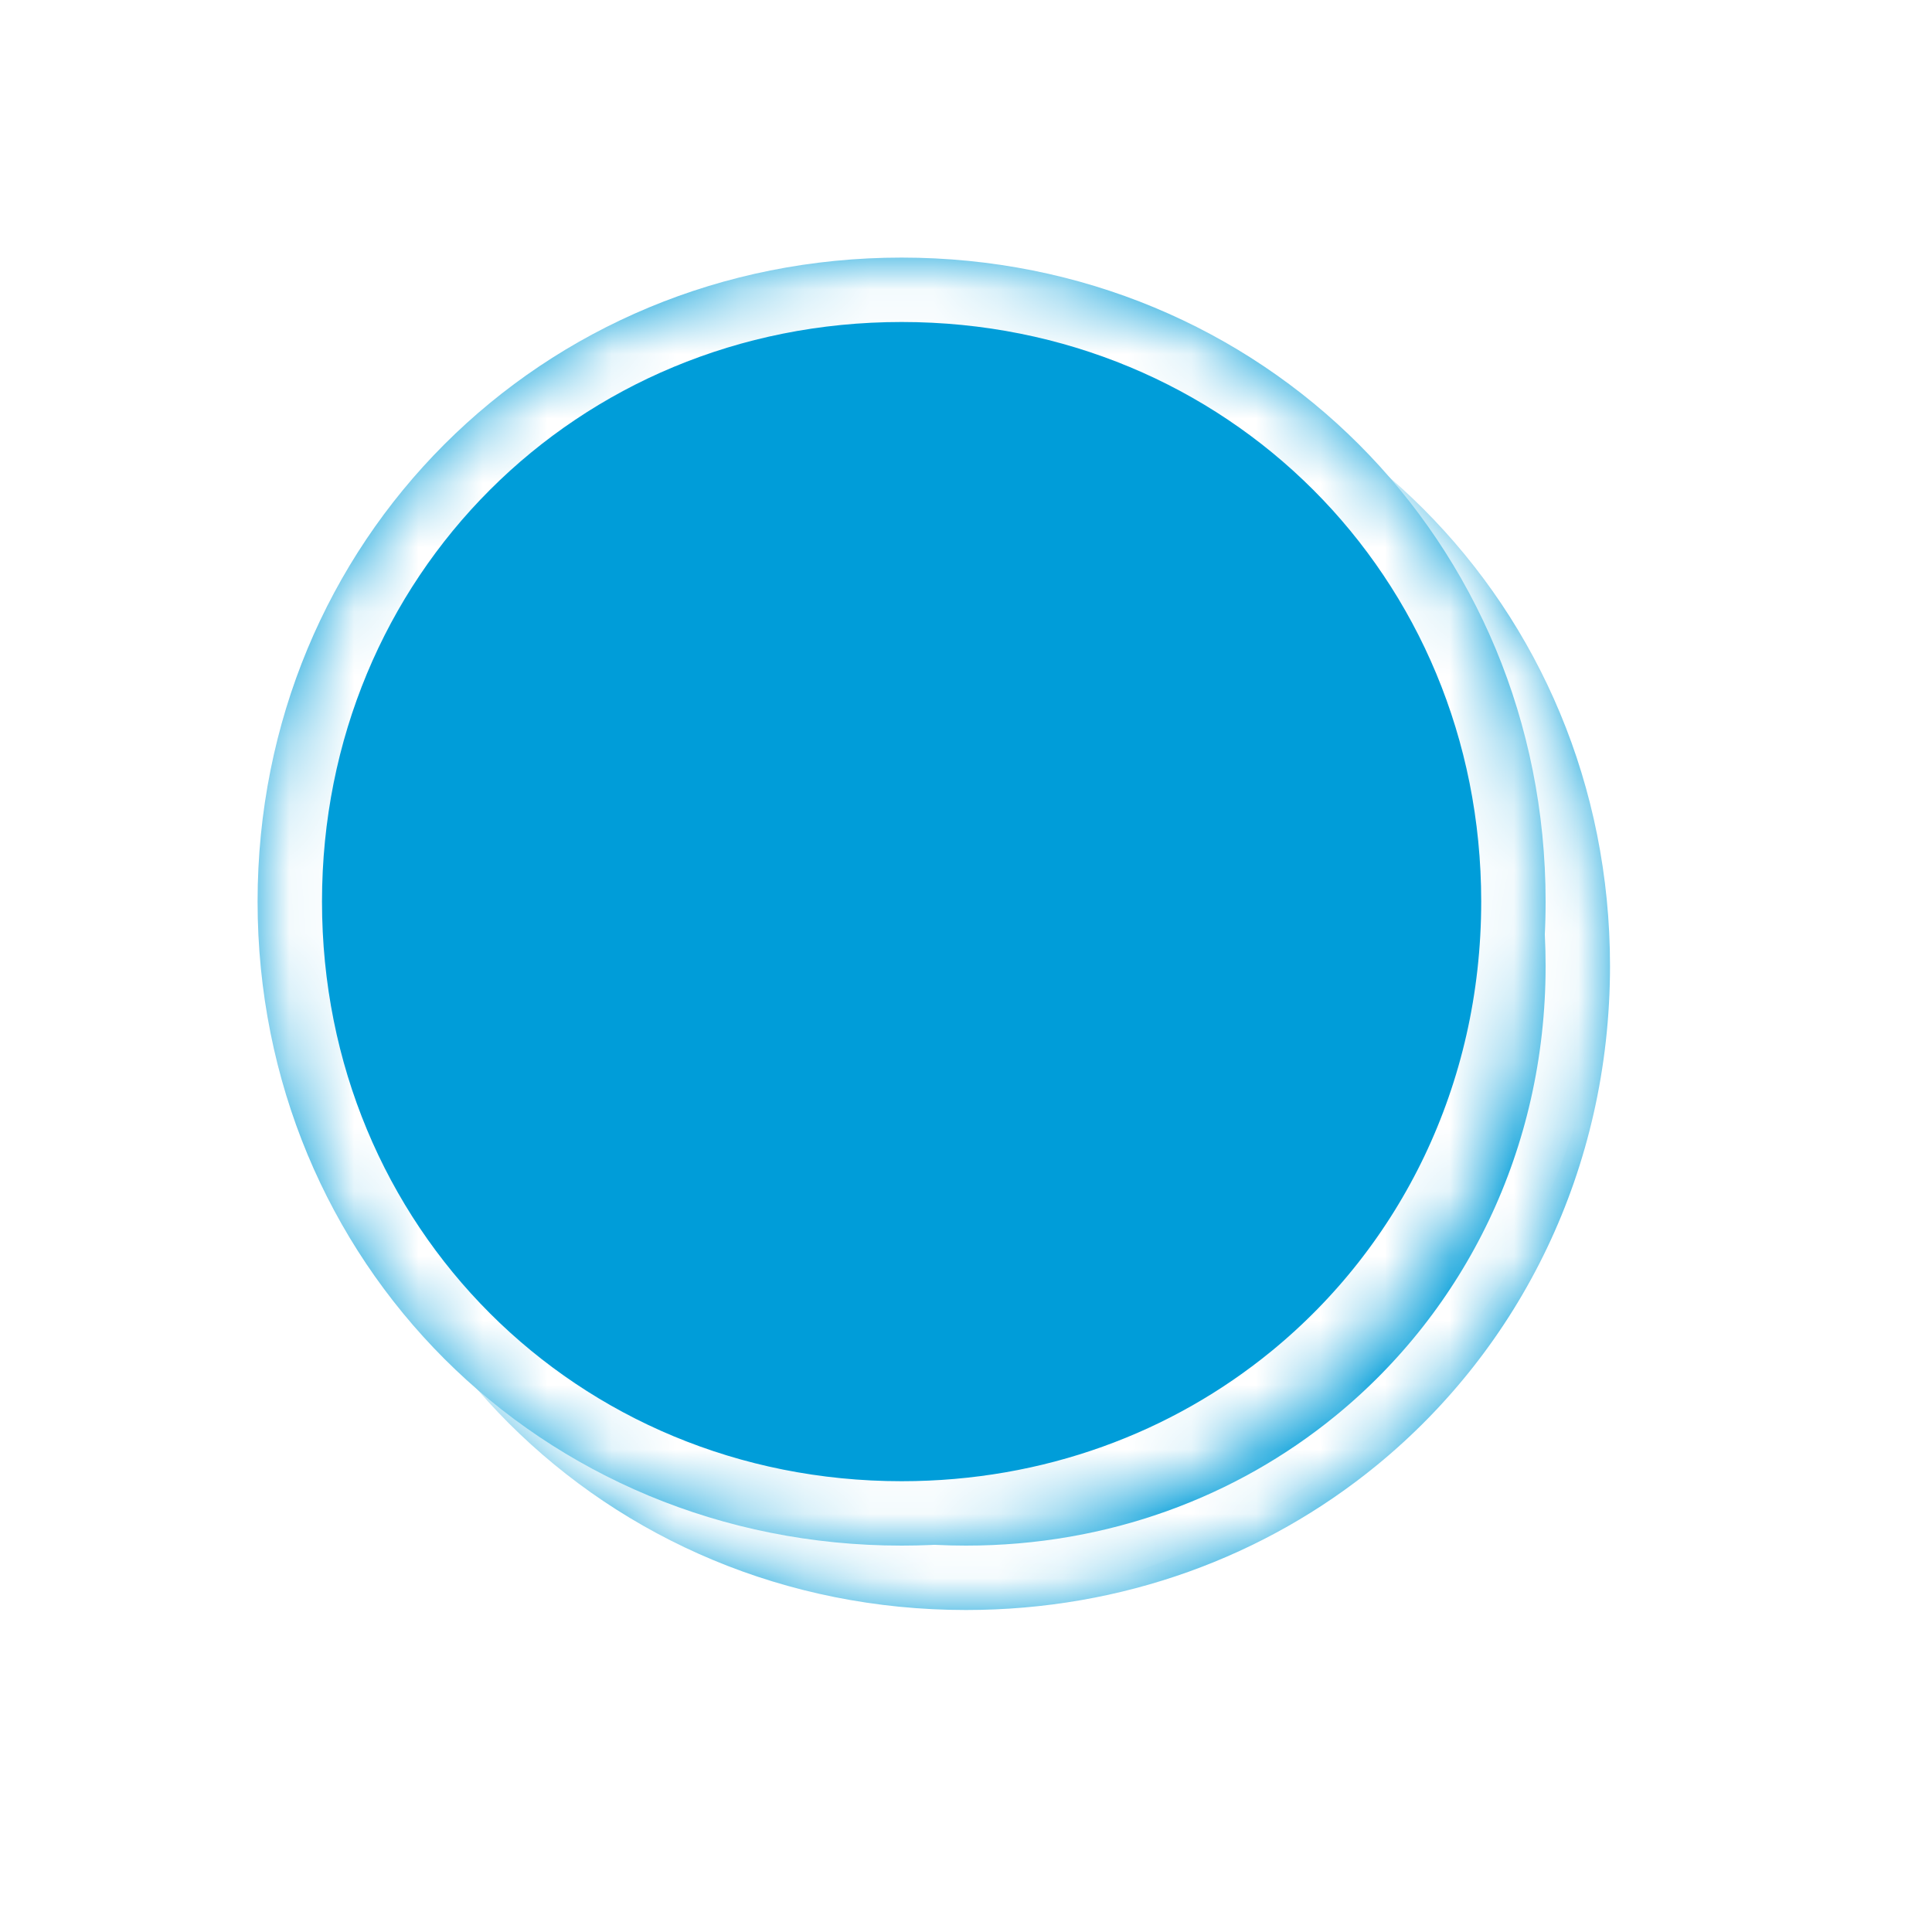 ﻿<?xml version="1.0" encoding="utf-8"?>
<svg version="1.1" xmlns:xlink="http://www.w3.org/1999/xlink" width="30px" height="30px" xmlns="http://www.w3.org/2000/svg">
  <defs>
    <mask fill="white" id="clip2">
      <path d="M 0 10  C 0 4.4  4.4 0  10 0  C 15.6 0  20 4.4  20 10  C 20 13.158  18.601 15.934  16.377 17.754  C 14.656 19.163  12.442 20  10 20  C 4.4 20  0 15.6  0 10  Z " fill-rule="evenodd" />
    </mask>
    <filter x="220px" y="358px" width="30px" height="30px" filterUnits="userSpaceOnUse" id="filter3">
      <feOffset dx="1" dy="1" in="SourceAlpha" result="shadowOffsetInner" />
      <feGaussianBlur stdDeviation="2.5" in="shadowOffsetInner" result="shadowGaussian" />
      <feComposite in2="shadowGaussian" operator="atop" in="SourceAlpha" result="shadowComposite" />
      <feColorMatrix type="matrix" values="0 0 0 0 0  0 0 0 0 0  0 0 0 0 0  0 0 0 0.698 0  " in="shadowComposite" />
    </filter>
    <g id="widget4">
      <path d="M 0 10  C 0 4.4  4.4 0  10 0  C 15.6 0  20 4.4  20 10  C 20 13.158  18.601 15.934  16.377 17.754  C 14.656 19.163  12.442 20  10 20  C 4.4 20  0 15.6  0 10  Z " fill-rule="nonzero" fill="#009dd9" stroke="none" transform="matrix(1 0 0 1 224 362 )" />
      <path d="M 0 10  C 0 4.4  4.4 0  10 0  C 15.6 0  20 4.4  20 10  C 20 13.158  18.601 15.934  16.377 17.754  C 14.656 19.163  12.442 20  10 20  C 4.4 20  0 15.6  0 10  Z " stroke-width="2" stroke="#ffffff" fill="none" transform="matrix(1 0 0 1 224 362 )" mask="url(#clip2)" />
    </g>
  </defs>
  <g transform="matrix(1 0 0 1 -220 -358 )">
    <use xlink:href="#widget4" filter="url(#filter3)" />
    <use xlink:href="#widget4" />
  </g>
</svg>